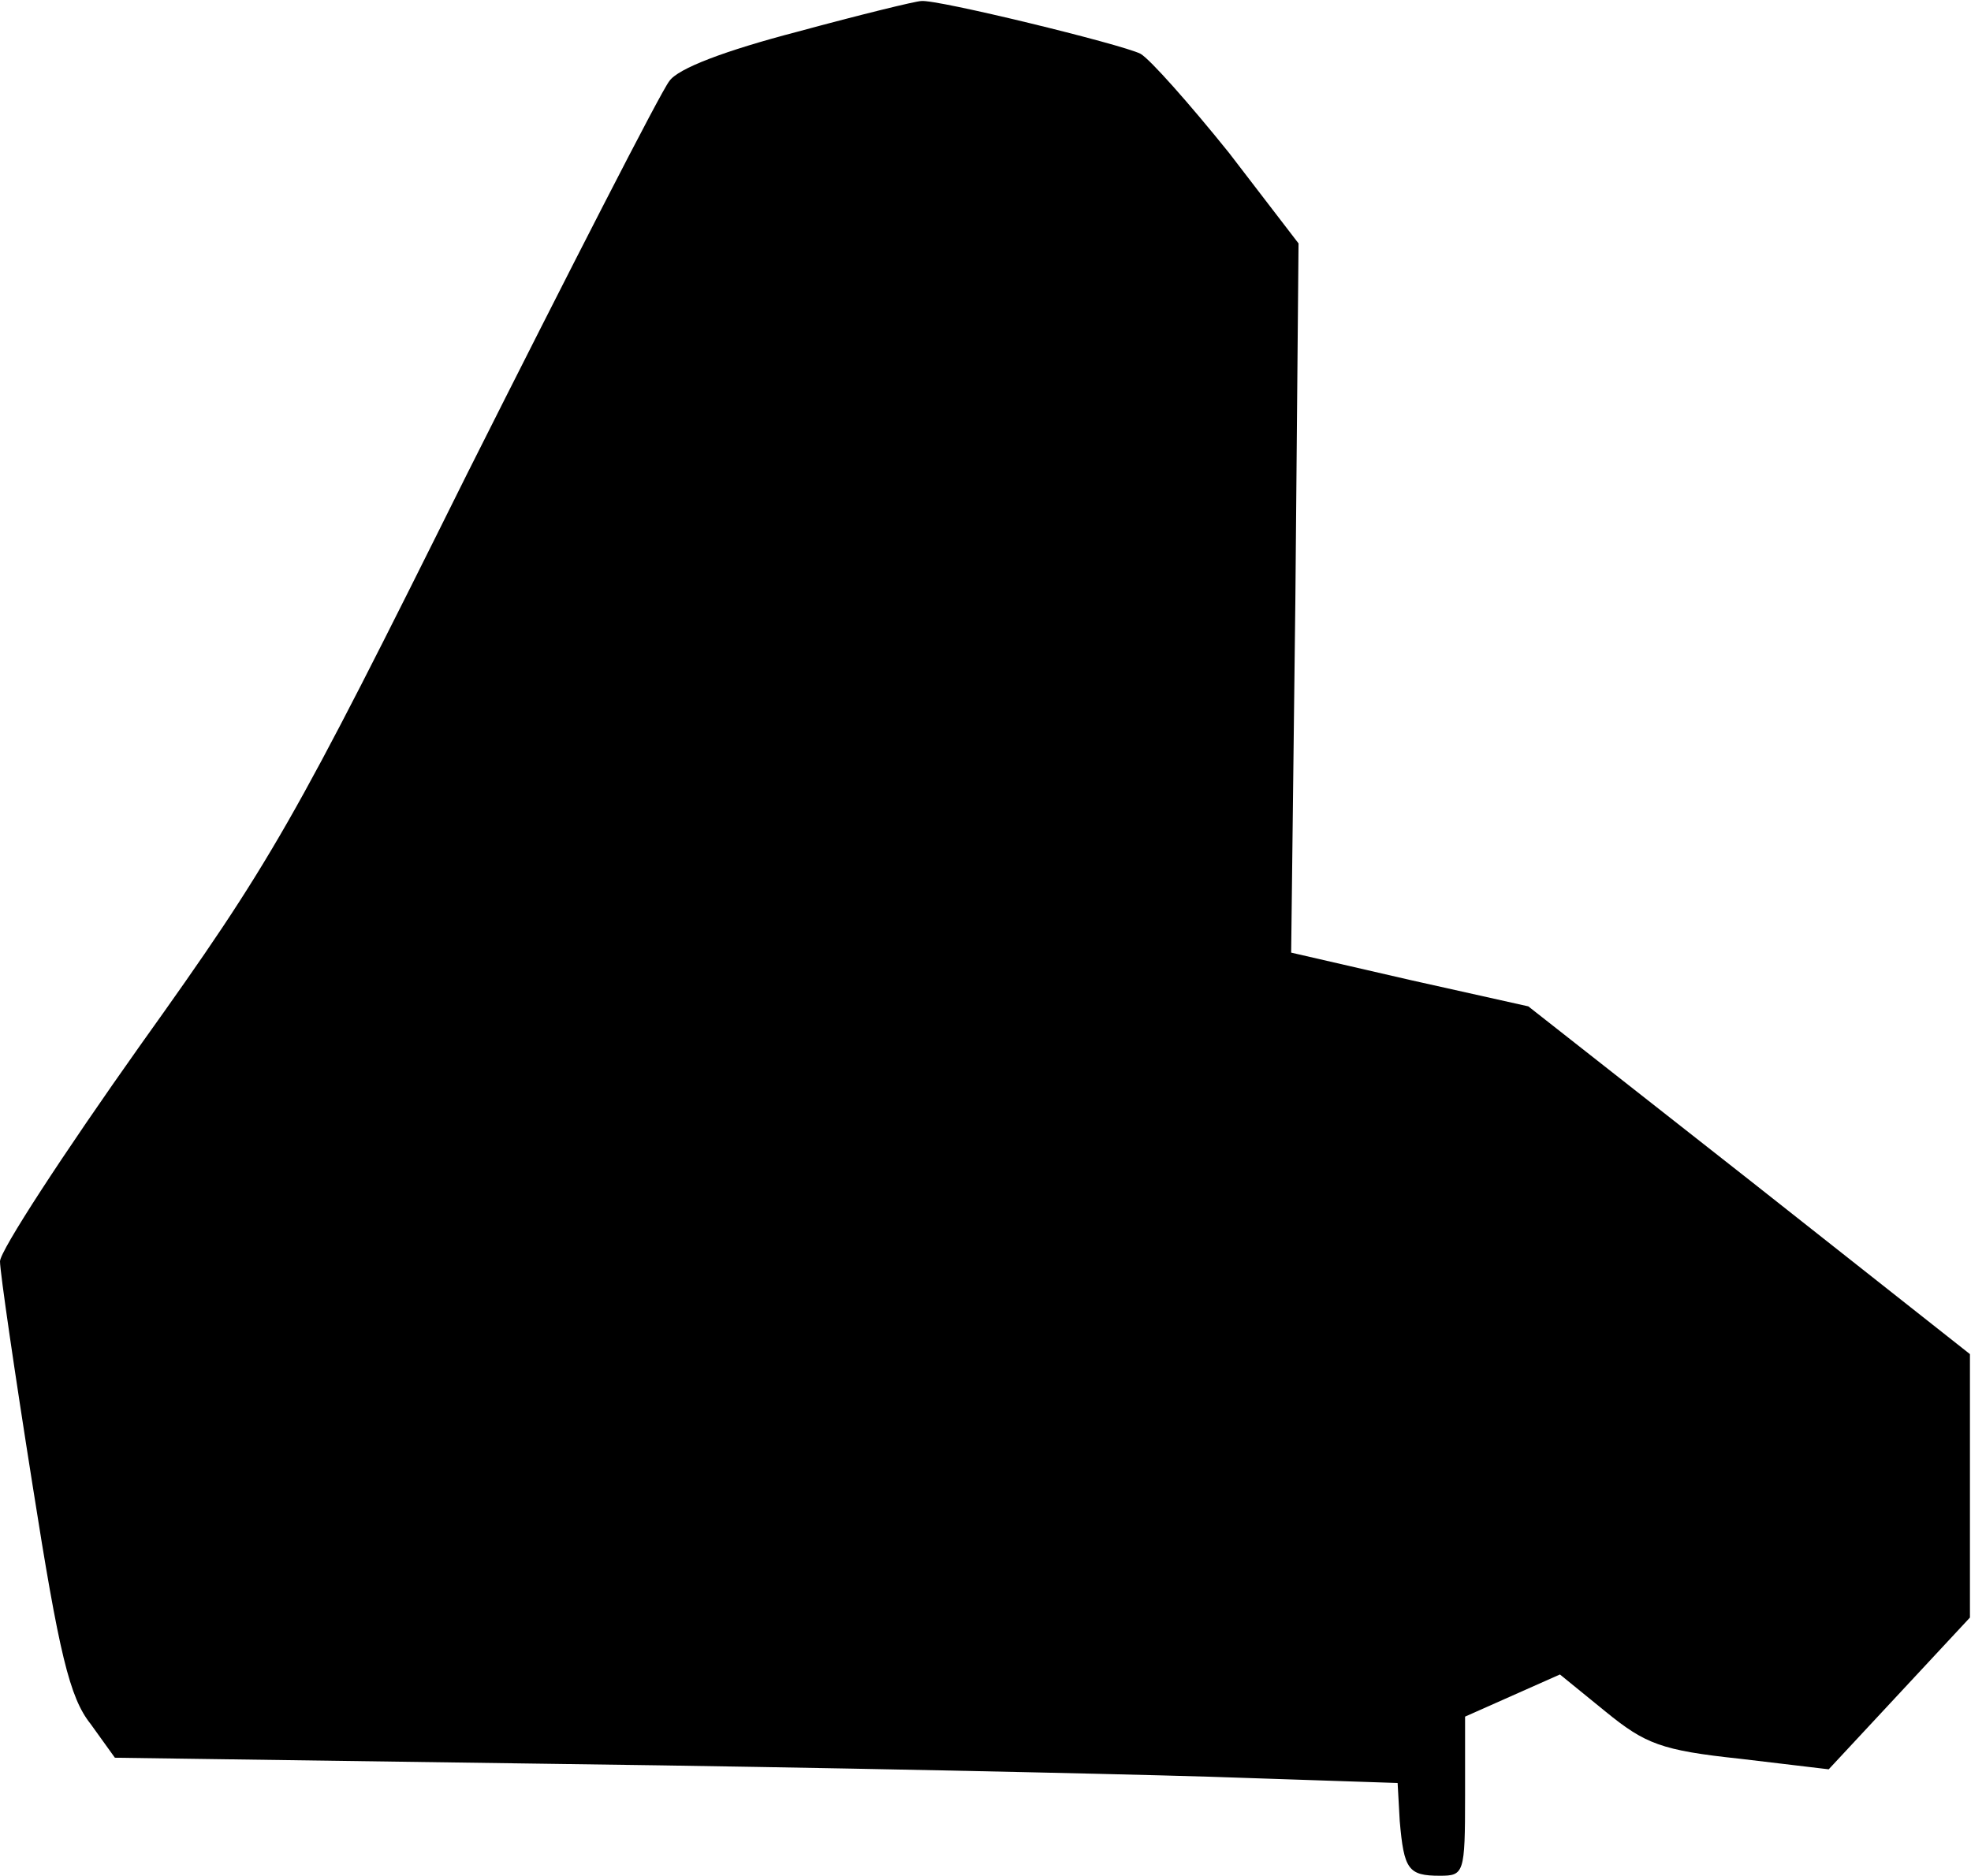 <?xml version="1.0" standalone="no"?>
<!DOCTYPE svg PUBLIC "-//W3C//DTD SVG 20010904//EN"
 "http://www.w3.org/TR/2001/REC-SVG-20010904/DTD/svg10.dtd">
<svg version="1.0" xmlns="http://www.w3.org/2000/svg"
 width="187pt" height="178pt" viewBox="0 0 187 178"
 preserveAspectRatio="xMidYMid meet">
<g transform="translate(0,178) scale(0.1,-0.1)"
fill="#000000" stroke="none">
<path fill="#000000" stroke="none" d="M757 1750 c-69 -18 -114 -35 -122 -47
-8 -10 -94 -178 -192 -373 -165 -332 -185 -367 -310 -542 -73 -103 -133 -195
-133 -205 0 -10 14 -106 31 -213 25 -159 35 -201 55 -226 l23 -32 428 -6 c235
-3 509 -9 609 -12 l180 -6 2 -36 c4 -46 8 -52 38 -52 23 0 24 2 24 76 l0 75
45 20 45 20 43 -35 c38 -31 53 -37 128 -45 l84 -10 67 72 67 72 0 125 0 125
-209 165 -210 165 -112 25 -113 26 4 336 3 337 -66 86 c-37 46 -75 89 -84 94
-18 9 -194 52 -208 50 -5 0 -58 -13 -117 -29z"/>
</g>
</svg>
